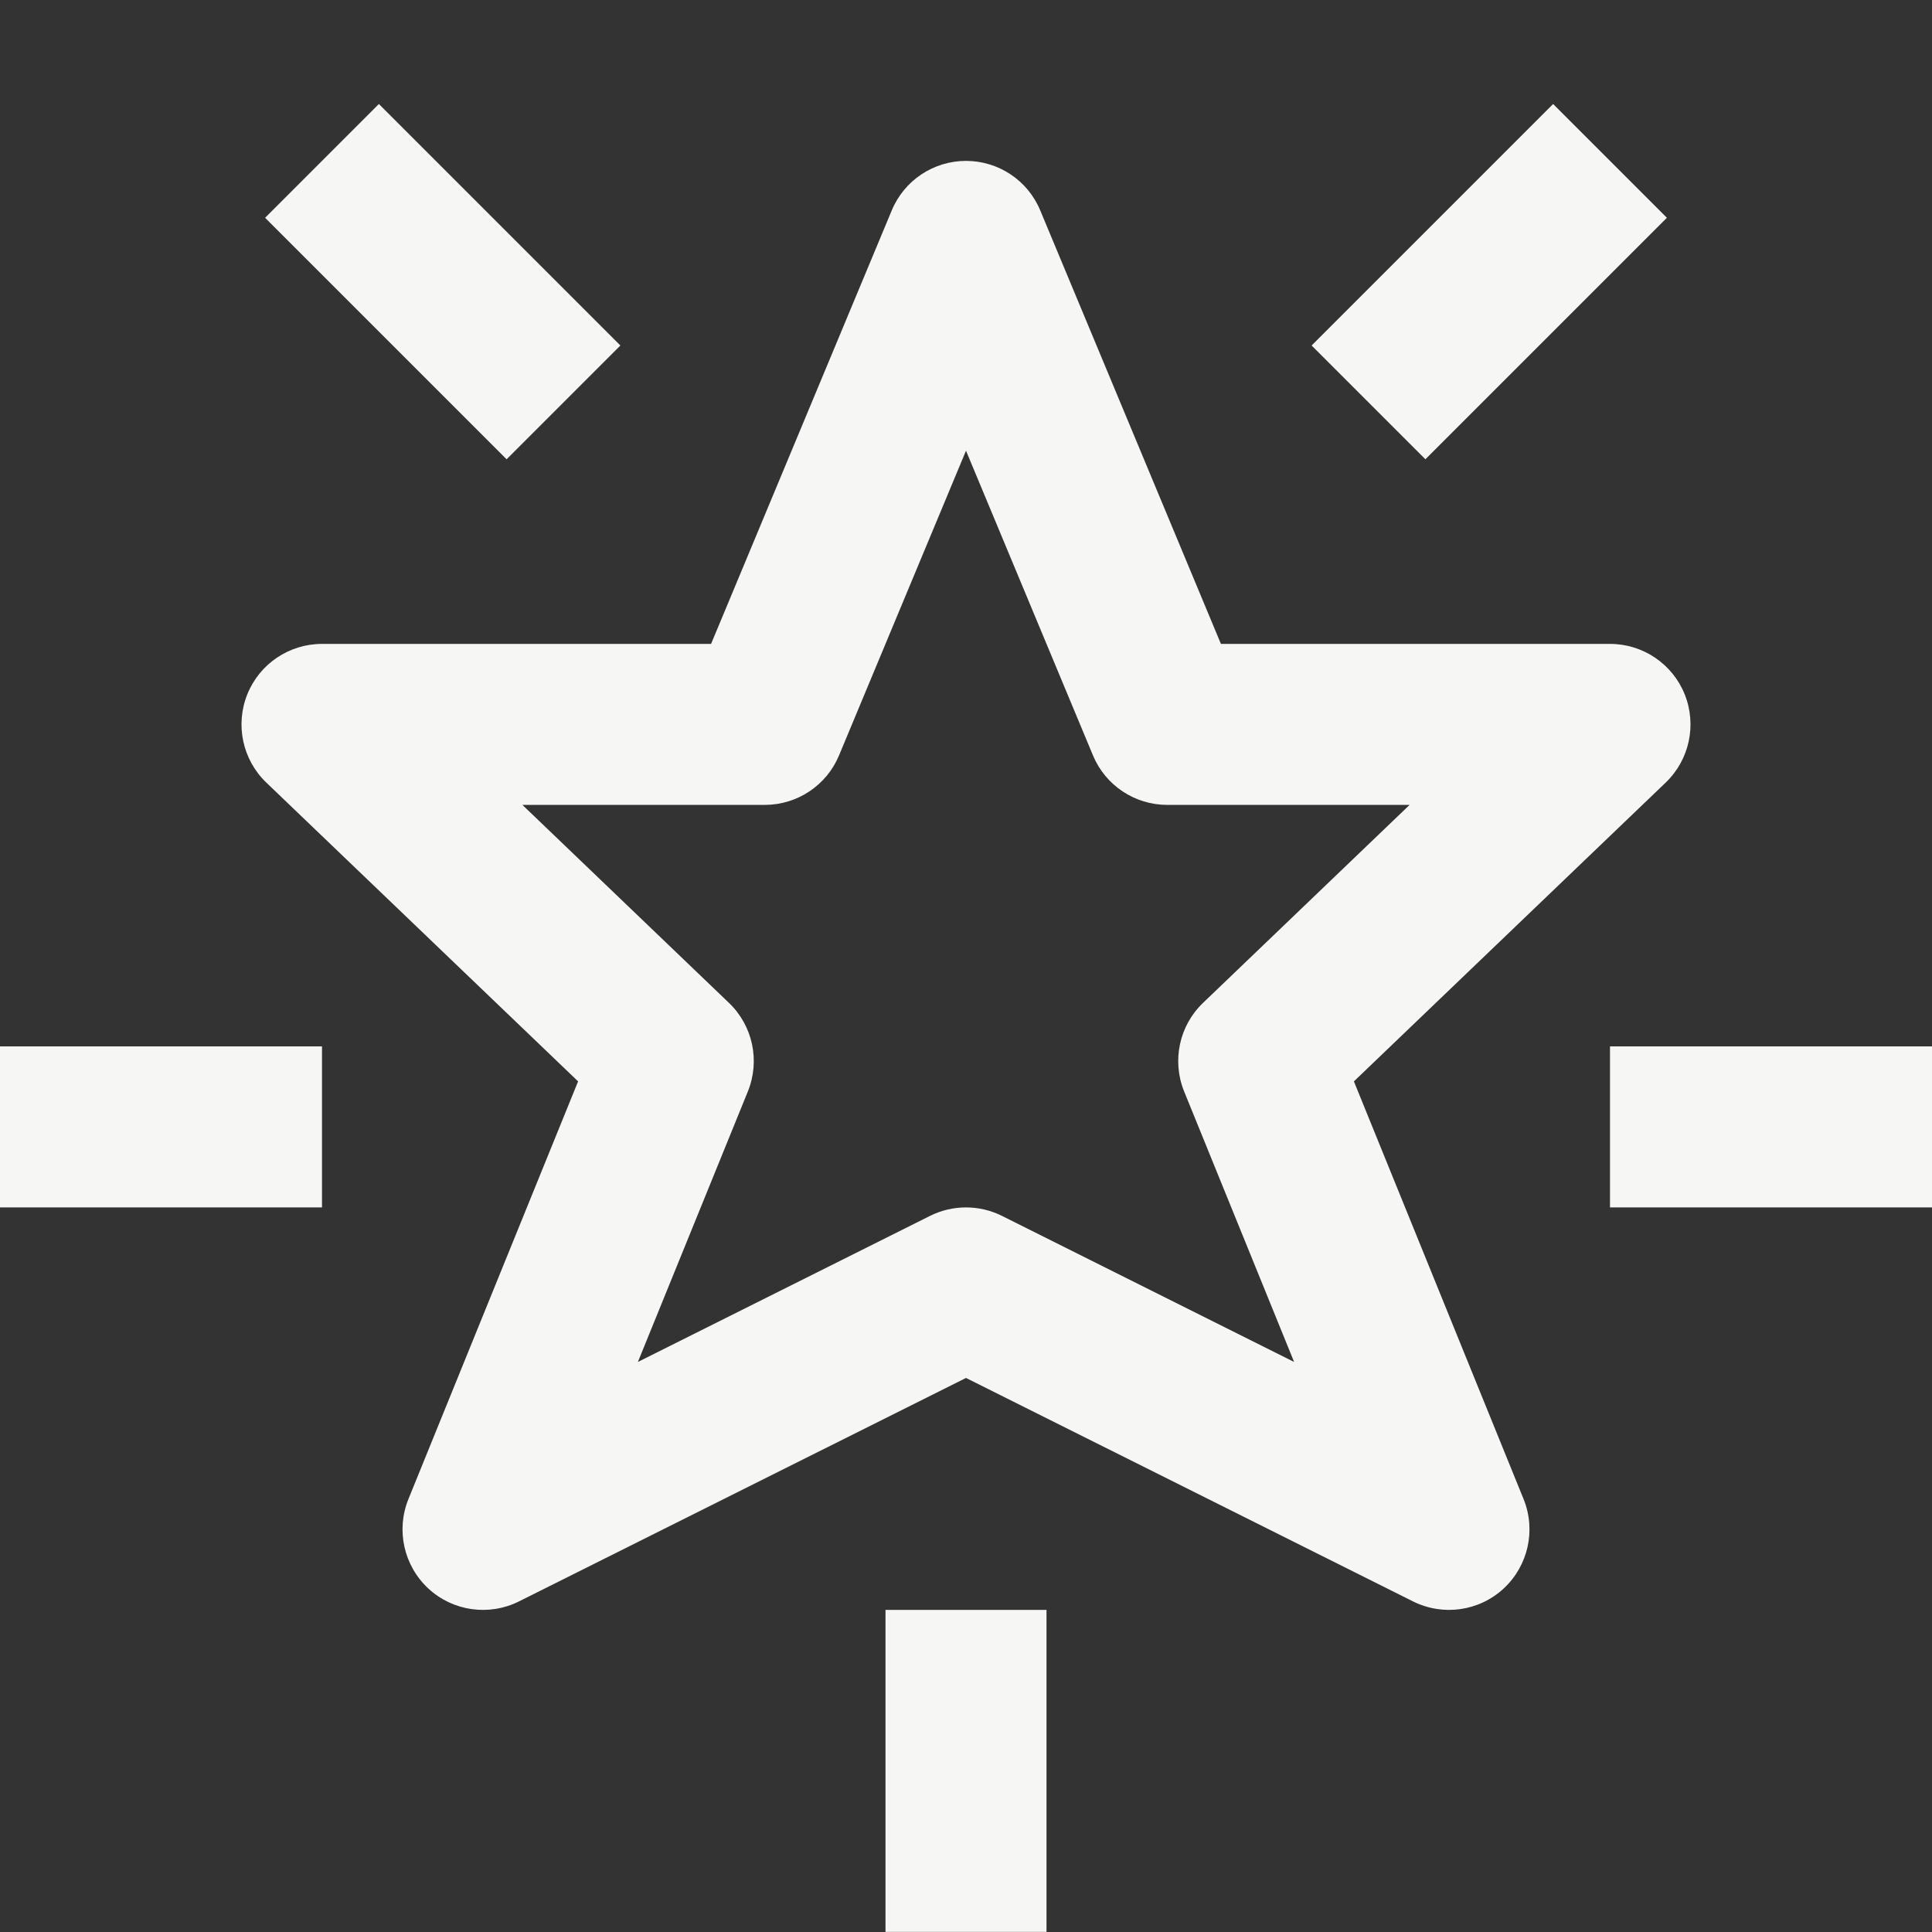 <svg width="18" height="18" viewBox="0 0 18 18" fill="none" xmlns="http://www.w3.org/2000/svg">
<rect x="0" y="0" width="18" height="18" fill="#333333" stroke="none"/>
<path d="M5.78 3.219L3.53 0.969L2.47 2.029L4.72 4.279L5.78 3.219Z" fill="#F6F6F4"/>
<path fill-rule="evenodd" clip-rule="evenodd" d="M9.692 1.961C9.576 1.681 9.303 1.499 9 1.499C8.697 1.499 8.424 1.681 8.308 1.961L6.625 5.999H3C2.694 5.999 2.418 6.185 2.304 6.469C2.19 6.754 2.26 7.079 2.481 7.291L5.386 10.075L3.805 13.967C3.688 14.256 3.762 14.588 3.991 14.8C4.22 15.012 4.556 15.059 4.835 14.92L9 12.838L13.165 14.92C13.444 15.059 13.78 15.012 14.009 14.8C14.238 14.588 14.312 14.256 14.195 13.967L12.614 10.075L15.519 7.291C15.74 7.079 15.81 6.754 15.696 6.469C15.582 6.185 15.306 5.999 15 5.999H11.375L9.692 1.961ZM7.817 7.038L9 4.199L10.183 7.038C10.299 7.317 10.572 7.499 10.875 7.499H13.133L11.208 9.344C10.986 9.557 10.917 9.883 11.032 10.168L12.057 12.689L9.335 11.328C9.124 11.223 8.876 11.223 8.665 11.328L5.943 12.689L6.968 10.168C7.083 9.883 7.014 9.557 6.792 9.344L4.867 7.499H7.125C7.428 7.499 7.701 7.317 7.817 7.038Z" fill="#F6F6F4"/>
<path d="M0 9.749H3V11.249H0V9.749Z" fill="#F6F6F4"/>
<path d="M18 9.749H15V11.249H18V9.749Z" fill="#F6F6F4"/>
<path d="M9.75 14.999V17.999H8.25V14.999H9.75Z" fill="#F6F6F4"/>
<path d="M13.28 4.279L15.53 2.029L14.47 0.969L12.22 3.219L13.28 4.279Z" fill="#F6F6F4"/>
</svg>
